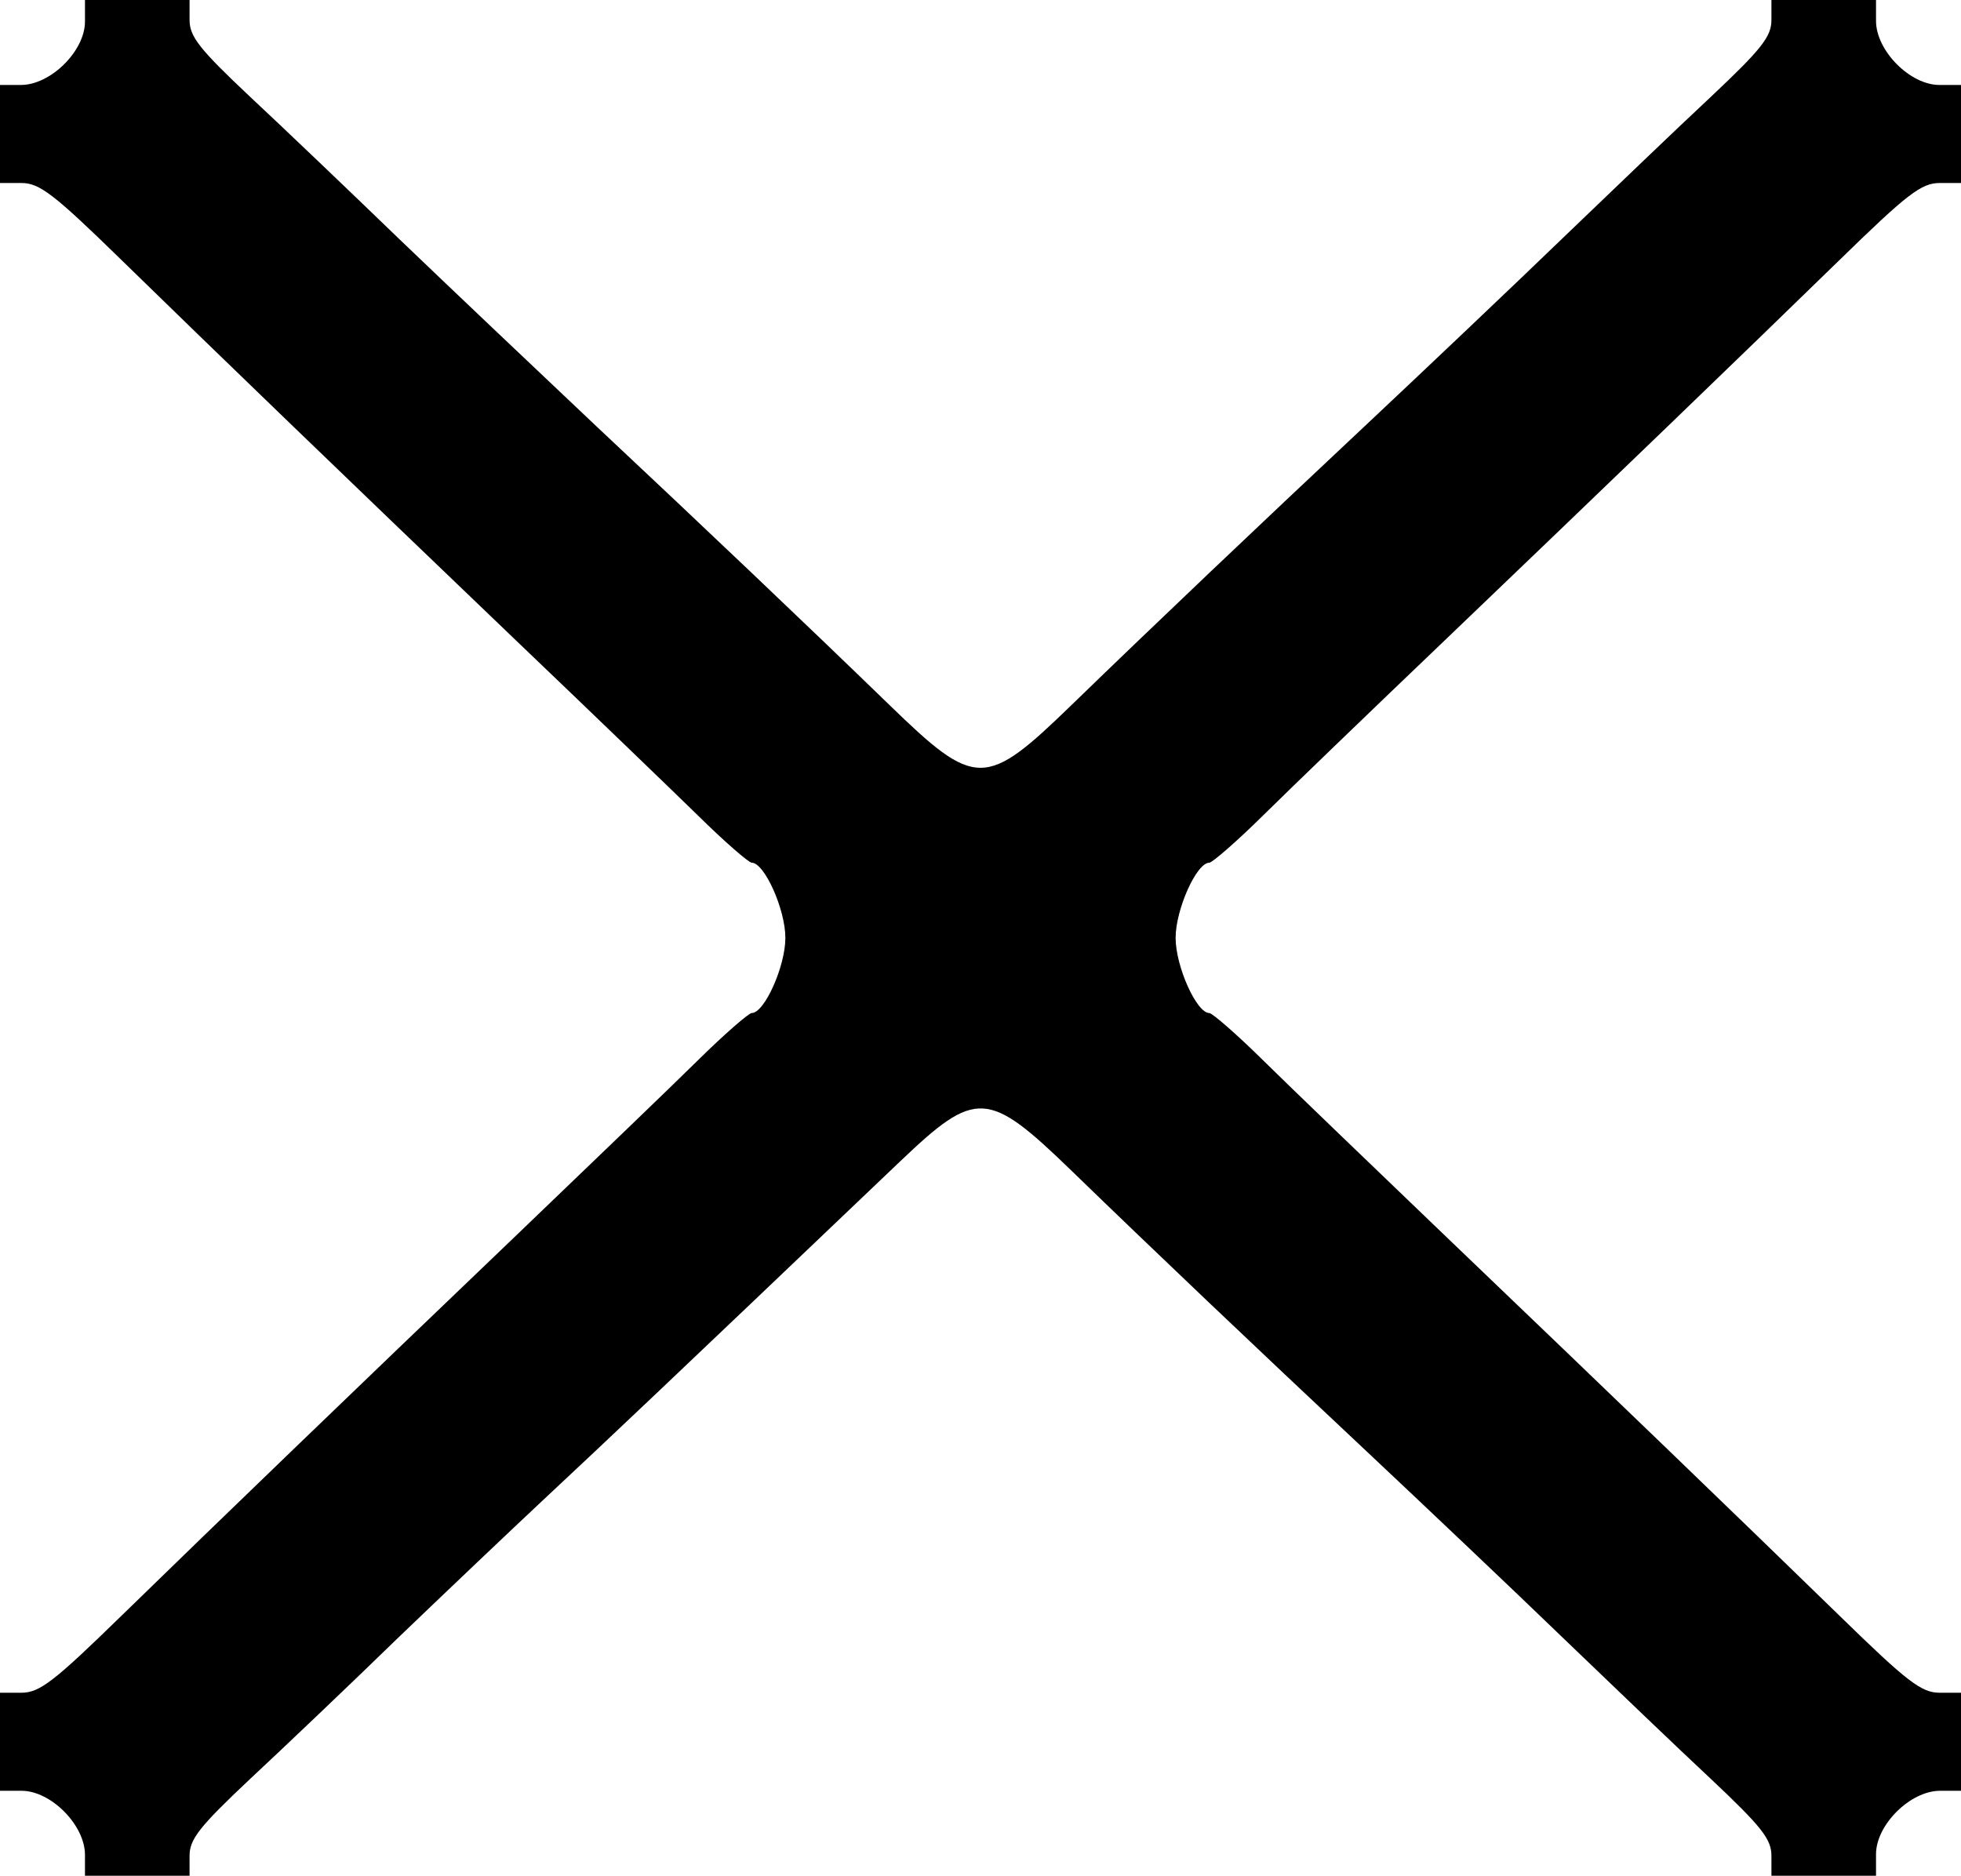 <svg version="1" xmlns="http://www.w3.org/2000/svg" width="400" height="382.667" viewBox="0 0 300 287"><path d="M260 5674 c0 -90 -105 -194 -196 -194 l-64 0 0 -150 0 -150 65 0 c56 0 99 -33 306 -235 290 -283 662 -642 1208 -1165 224 -214 474 -455 556 -535 81 -80 156 -145 165 -145 39 0 103 -143 103 -230 0 -87 -64 -230 -103 -230 -9 0 -84 -65 -165 -145 -81 -80 -331 -320 -555 -535 -514 -492 -901 -865 -1209 -1165 -207 -202 -250 -235 -306 -235 l-65 0 0 -150 0 -150 66 0 c90 0 194 -105 194 -196 l0 -64 160 0 160 0 0 61 c0 51 30 89 185 235 102 95 307 290 455 434 149 143 347 331 440 418 215 201 359 337 1093 1037 234 223 269 221 527 -29 262 -254 560 -537 900 -856 182 -171 452 -427 600 -570 149 -143 353 -339 455 -434 155 -146 185 -184 185 -235 l0 -61 160 0 160 0 0 66 c0 90 105 194 196 194 l64 0 0 150 0 150 -65 0 c-56 0 -99 33 -306 235 -308 300 -695 673 -1209 1165 -224 215 -474 455 -555 535 -81 80 -156 145 -165 145 -39 0 -103 143 -103 230 0 87 64 230 103 230 9 0 84 65 165 145 81 80 331 321 555 535 514 492 901 865 1209 1165 207 202 250 235 306 235 l65 0 0 150 0 150 -66 0 c-90 0 -194 105 -194 196 l0 64 -160 0 -160 0 0 -61 c0 -51 -30 -89 -185 -235 -102 -95 -306 -291 -455 -434 -148 -143 -418 -399 -600 -570 -340 -319 -638 -602 -900 -856 -266 -258 -294 -258 -560 0 -262 254 -560 537 -900 856 -181 171 -451 427 -600 570 -148 143 -353 339 -455 434 -155 146 -185 184 -185 235 l0 61 -160 0 -160 0 0 -66z" transform="matrix(.05 0 0 -.05 0 287)"/></svg>